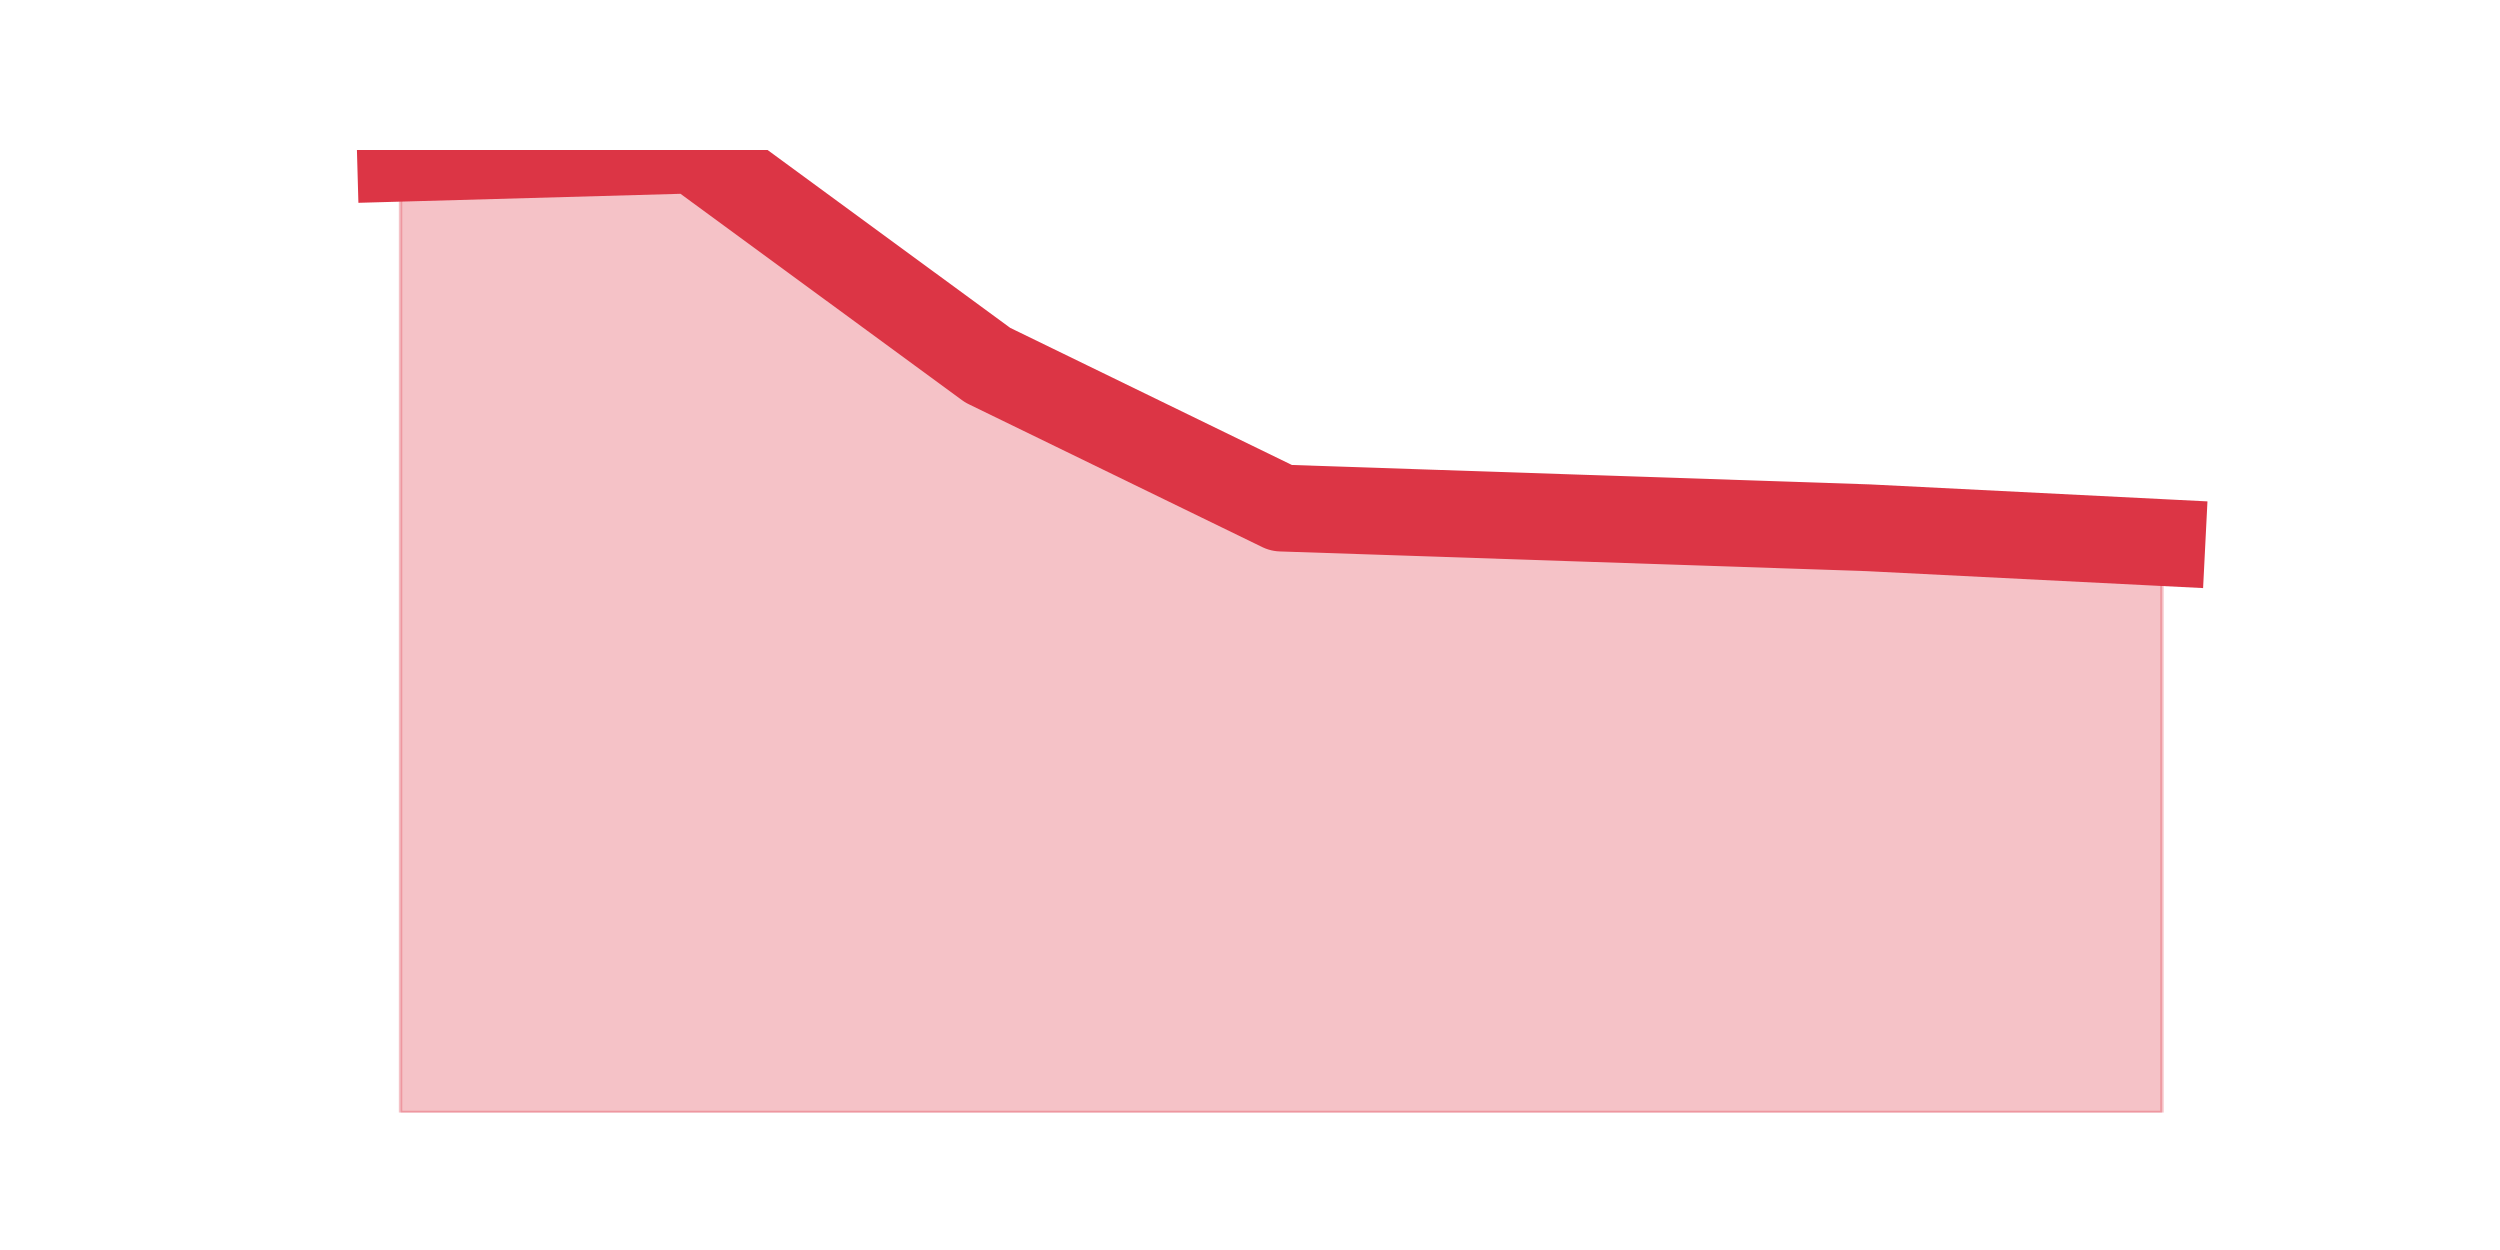 <?xml version="1.0" encoding="utf-8" standalone="no"?>
<!DOCTYPE svg PUBLIC "-//W3C//DTD SVG 1.1//EN"
  "http://www.w3.org/Graphics/SVG/1.1/DTD/svg11.dtd">
<svg height="360pt" version="1.1" viewBox="0 0 720 360" width="720pt" xmlns="http://www.w3.org/2000/svg" xmlns:xlink="http://www.w3.org/1999/xlink">
 <defs>
  <style type="text/css">*{stroke-linecap:butt;stroke-linejoin:round;}</style>
 </defs>
 <g id="figure_1">
  <g id="patch_1">
   <path d="M 0 360 
L 720 360 
L 720 0 
L 0 0 
z
" style="fill:none;"/>
  </g>
  <g id="axes_1">
   <g id="matplotlib.axis_1"/>
   <g id="matplotlib.axis_2"/>
   <g id="PolyCollection_1">
    <defs>
     <path d="M 115.364 -314.435 
L 115.364 -39.6 
L 199.909 -39.6 
L 284.455 -39.6 
L 369 -39.6 
L 453.545 -39.6 
L 538.091 -39.6 
L 622.636 -39.6 
L 622.636 -203.744 
L 622.636 -203.744 
L 538.091 -208.001 
L 453.545 -210.84 
L 369 -213.678 
L 284.455 -254.832 
L 199.909 -316.8 
L 115.364 -314.435 
z
" id="mc7843d740b" style="stroke:#dc3545;stroke-opacity:0.3;"/>
    </defs>
    <g clip-path="url(#p4eb9c8baf5)">
     <use style="fill:#dc3545;fill-opacity:0.3;stroke:#dc3545;stroke-opacity:0.3;" x="0" xlink:href="#mc7843d740b" y="360"/>
    </g>
   </g>
   <g id="line2d_1">
    <path clip-path="url(#p4eb9c8baf5)" d="M 115.364 45.565 
L 199.909 43.2 
L 284.455 105.168 
L 369 146.322 
L 453.545 149.16 
L 538.091 151.999 
L 622.636 156.256 
" style="fill:none;stroke:#dc3545;stroke-linecap:square;stroke-width:25;"/>
   </g>
  </g>
 </g>
 <defs>
  <clipPath id="p4eb9c8baf5">
   <rect height="277.2" width="558" x="90" y="43.2"/>
  </clipPath>
 </defs>
</svg>
